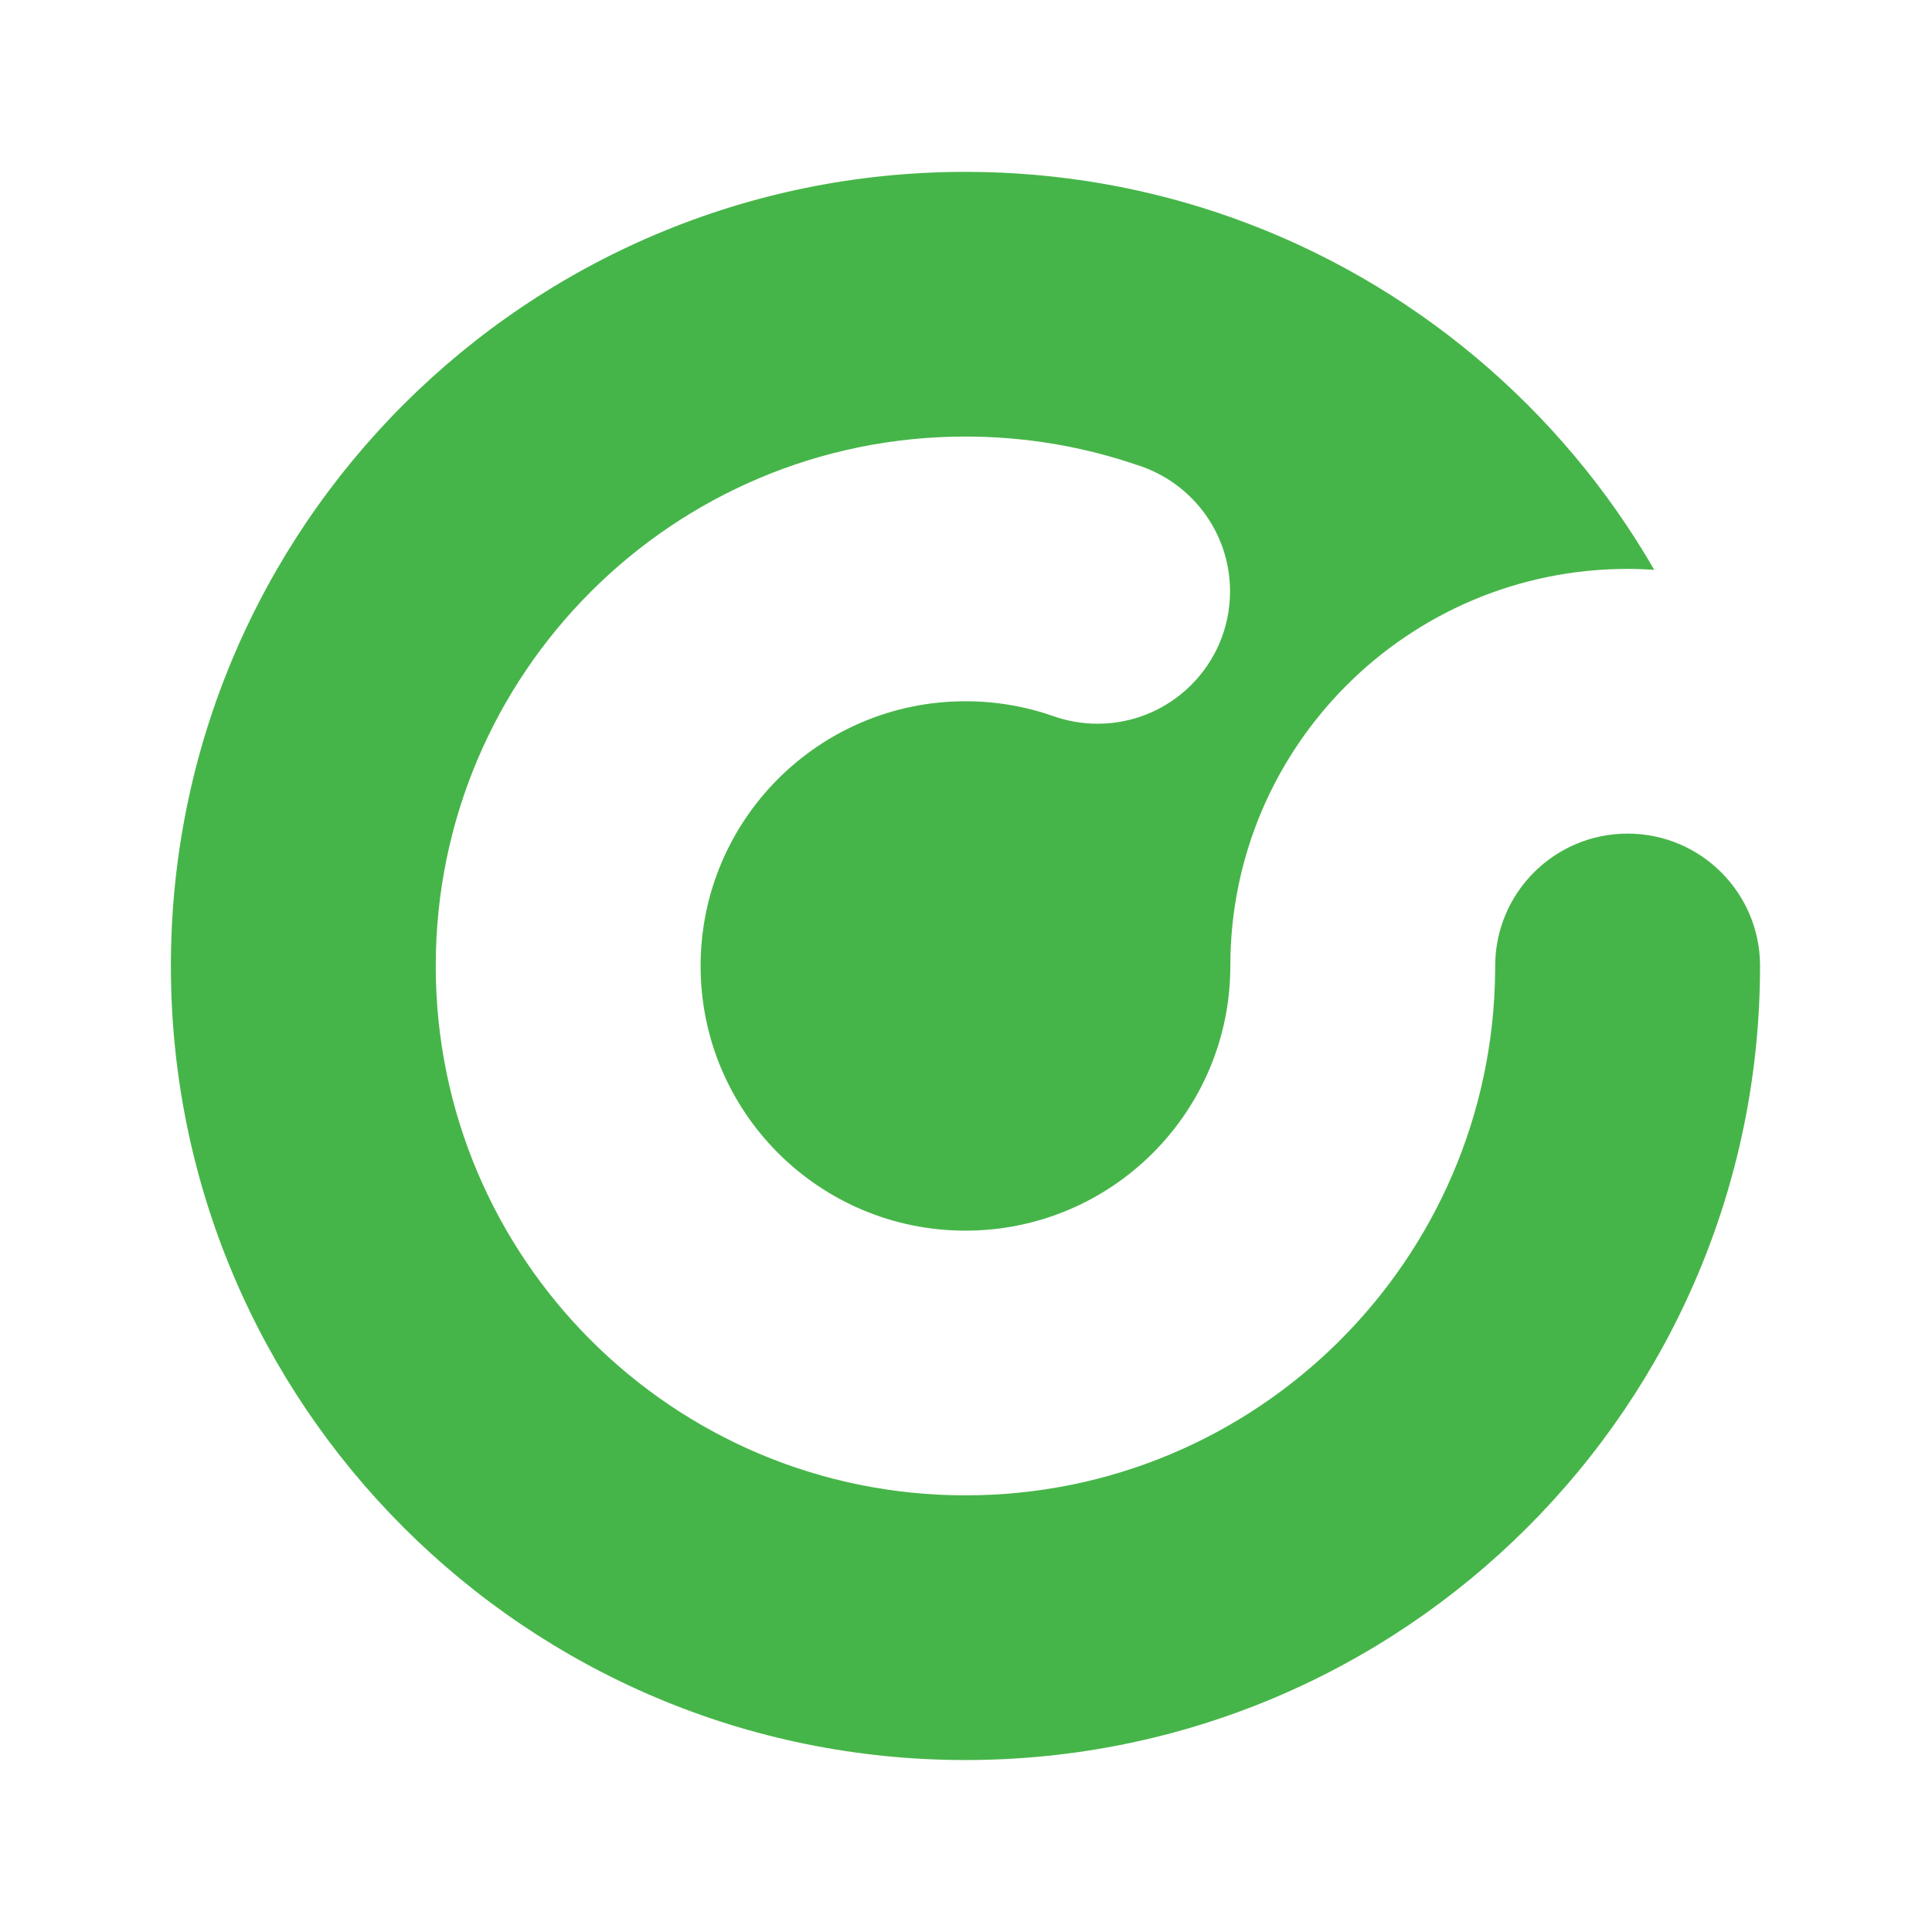 <?xml version="1.0" encoding="UTF-8" standalone="no"?><!DOCTYPE svg PUBLIC "-//W3C//DTD SVG 1.1//EN" "http://www.w3.org/Graphics/SVG/1.1/DTD/svg11.dtd"><svg viewBox="0 0 24 24" version="1.1" xmlns="http://www.w3.org/2000/svg" xmlns:xlink="http://www.w3.org/1999/xlink" xml:space="preserve" xmlns:serif="http://www.serif.com/" fill-rule="evenodd" clip-rule="evenodd" stroke-linejoin="round" stroke-miterlimit="2"><g transform="matrix(0.002,0,0,0.002,12,12)"><g transform="matrix(1,0,0,1,-5485,-4932.5)"><clipPath id="Core_a"><rect x="0" y="0" width="10970" height="9865"/></clipPath><g clip-path="url(#Core_a)"><g transform="matrix(12.736,0,0,11.692,4592.73,4561.66)"><rect x="-360.614" y="-390.165" width="861.297" height="843.711" fill="none"/><g transform="matrix(0.598,0,0,0.651,457.305,31.692)"><g><path d="M0,-0.003C0,-59.649 -48.353,-108.003 -108,-108.003C-167.647,-108.003 -216,-59.649 -216,-0.003L-216.022,-0.003L-216.022,-0.001L-216.005,-0.001C-216.005,0.893 -216.016,1.786 -216.022,2.68L-216.022,3.638L-216.028,3.638C-217.984,240.552 -410.629,431.999 -648.005,431.999C-886.585,431.999 -1080.01,238.589 -1080.01,-0.001C-1080.01,-238.591 -886.585,-432.002 -648.005,-432.002C-598.904,-432.002 -551.723,-423.789 -507.746,-408.694C-463.98,-394.902 -432.242,-353.996 -432.242,-305.673C-432.242,-246.027 -480.596,-197.673 -540.242,-197.673C-552.842,-197.673 -564.934,-199.827 -576.177,-203.793L-576.185,-203.793C-598.655,-211.703 -622.825,-216.002 -648.005,-216.002C-767.295,-216.002 -864.005,-119.292 -864.005,-0.001C-864.005,119.289 -767.295,215.999 -648.005,215.999C-528.705,215.999 -432.005,119.289 -432.005,-0.001L-432,-0.001L-432,-0.003C-432,-178.946 -286.938,-324.008 -107.995,-324.008C-100.695,-324.008 -93.458,-323.742 -86.279,-323.267C-162.457,-455.353 -283.879,-558.056 -429.385,-610.191C-497.685,-634.671 -571.285,-648.002 -648.005,-648.002C-1005.88,-648.002 -1296.01,-357.881 -1296.01,-0.001C-1296.01,357.879 -1005.88,647.999 -648.005,647.999C-290.359,647.999 -0.405,358.273 -0.009,0.729C-0.008,0.485 0,0.242 0,-0.003" fill="rgb(70,181,73)" fill-rule="nonzero"/></g></g></g></g></g></g></svg>